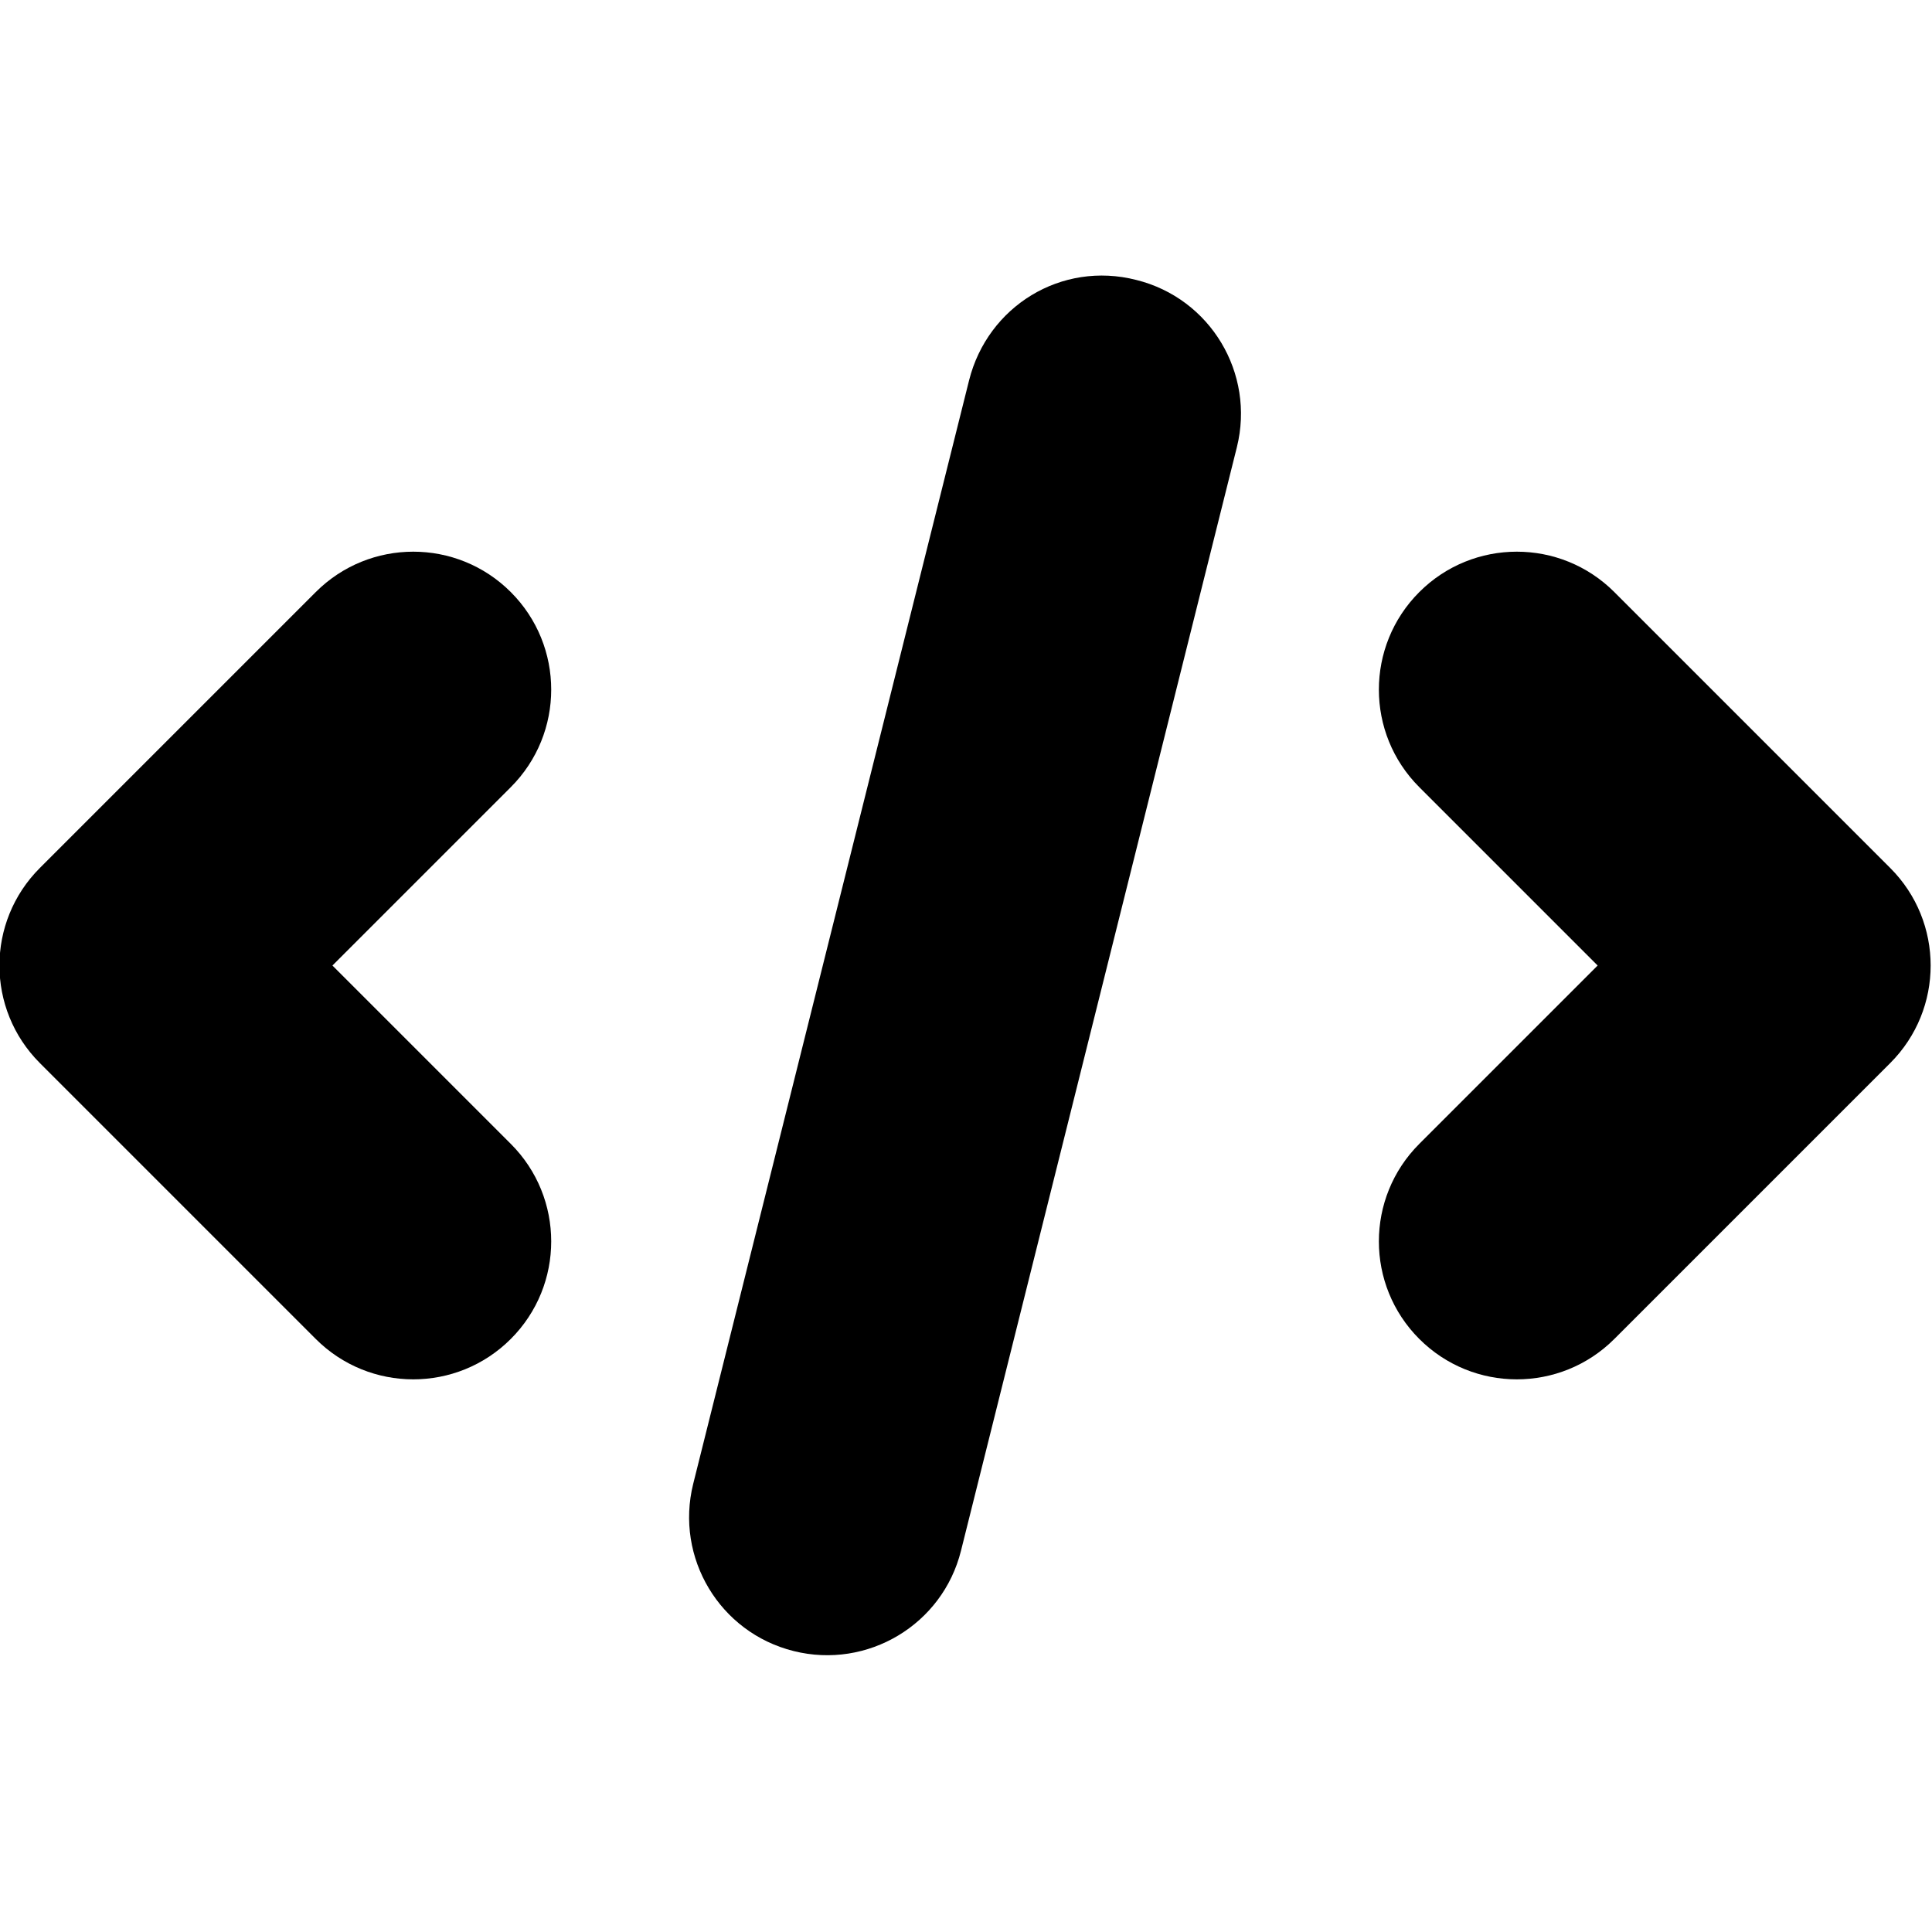 <?xml version="1.0" encoding="UTF-8" standalone="no"?>
<!DOCTYPE svg PUBLIC "-//W3C//DTD SVG 1.1//EN" "http://www.w3.org/Graphics/SVG/1.1/DTD/svg11.dtd">
<svg width="100%" height="100%" viewBox="0 0 200 200" version="1.1" xmlns="http://www.w3.org/2000/svg" xmlns:xlink="http://www.w3.org/1999/xlink" xml:space="preserve" xmlns:serif="http://www.serif.com/" style="fill-rule:evenodd;clip-rule:evenodd;stroke-linejoin:round;stroke-miterlimit:2;">
    <rect id="Tavola-da-disegno1" serif:id="Tavola da disegno1" x="0" y="0" width="200" height="200" style="fill:none;"/>
    <clipPath id="_clip1">
        <rect id="Tavola-da-disegno11" serif:id="Tavola da disegno1" x="0" y="0" width="200" height="200"/>
    </clipPath>
    <g clip-path="url(#_clip1)">
        <g transform="matrix(0.952,0,0,0.952,-143.811,-57.13)">
            <path d="M226.439,221.367L256.439,101.367C258.46,93.325 266.459,88.359 274.632,90.454C282.689,92.461 287.552,100.605 285.56,108.633L255.56,228.633C253.555,236.689 245.389,241.552 237.367,239.546C229.311,237.539 224.447,229.395 226.439,221.367ZM155.395,175.605C149.536,169.746 149.536,160.253 155.395,154.394L185.395,124.394C191.254,118.535 200.747,118.535 206.606,124.394C212.465,130.253 212.465,139.746 206.606,145.605L187.211,165L206.606,184.395C212.465,190.254 212.465,199.747 206.606,205.606C200.747,211.465 191.255,211.465 185.395,205.606L155.395,175.605ZM356.605,154.395C362.464,160.254 362.464,169.747 356.605,175.606L326.605,205.606C320.746,211.465 311.254,211.465 305.394,205.606C299.535,199.747 299.535,190.254 305.394,184.395L324.789,165L305.394,145.605C299.535,139.746 299.535,130.253 305.394,124.394C311.253,118.535 320.746,118.535 326.605,124.394L356.605,154.395Z"/>
        </g>
    </g>
</svg>

